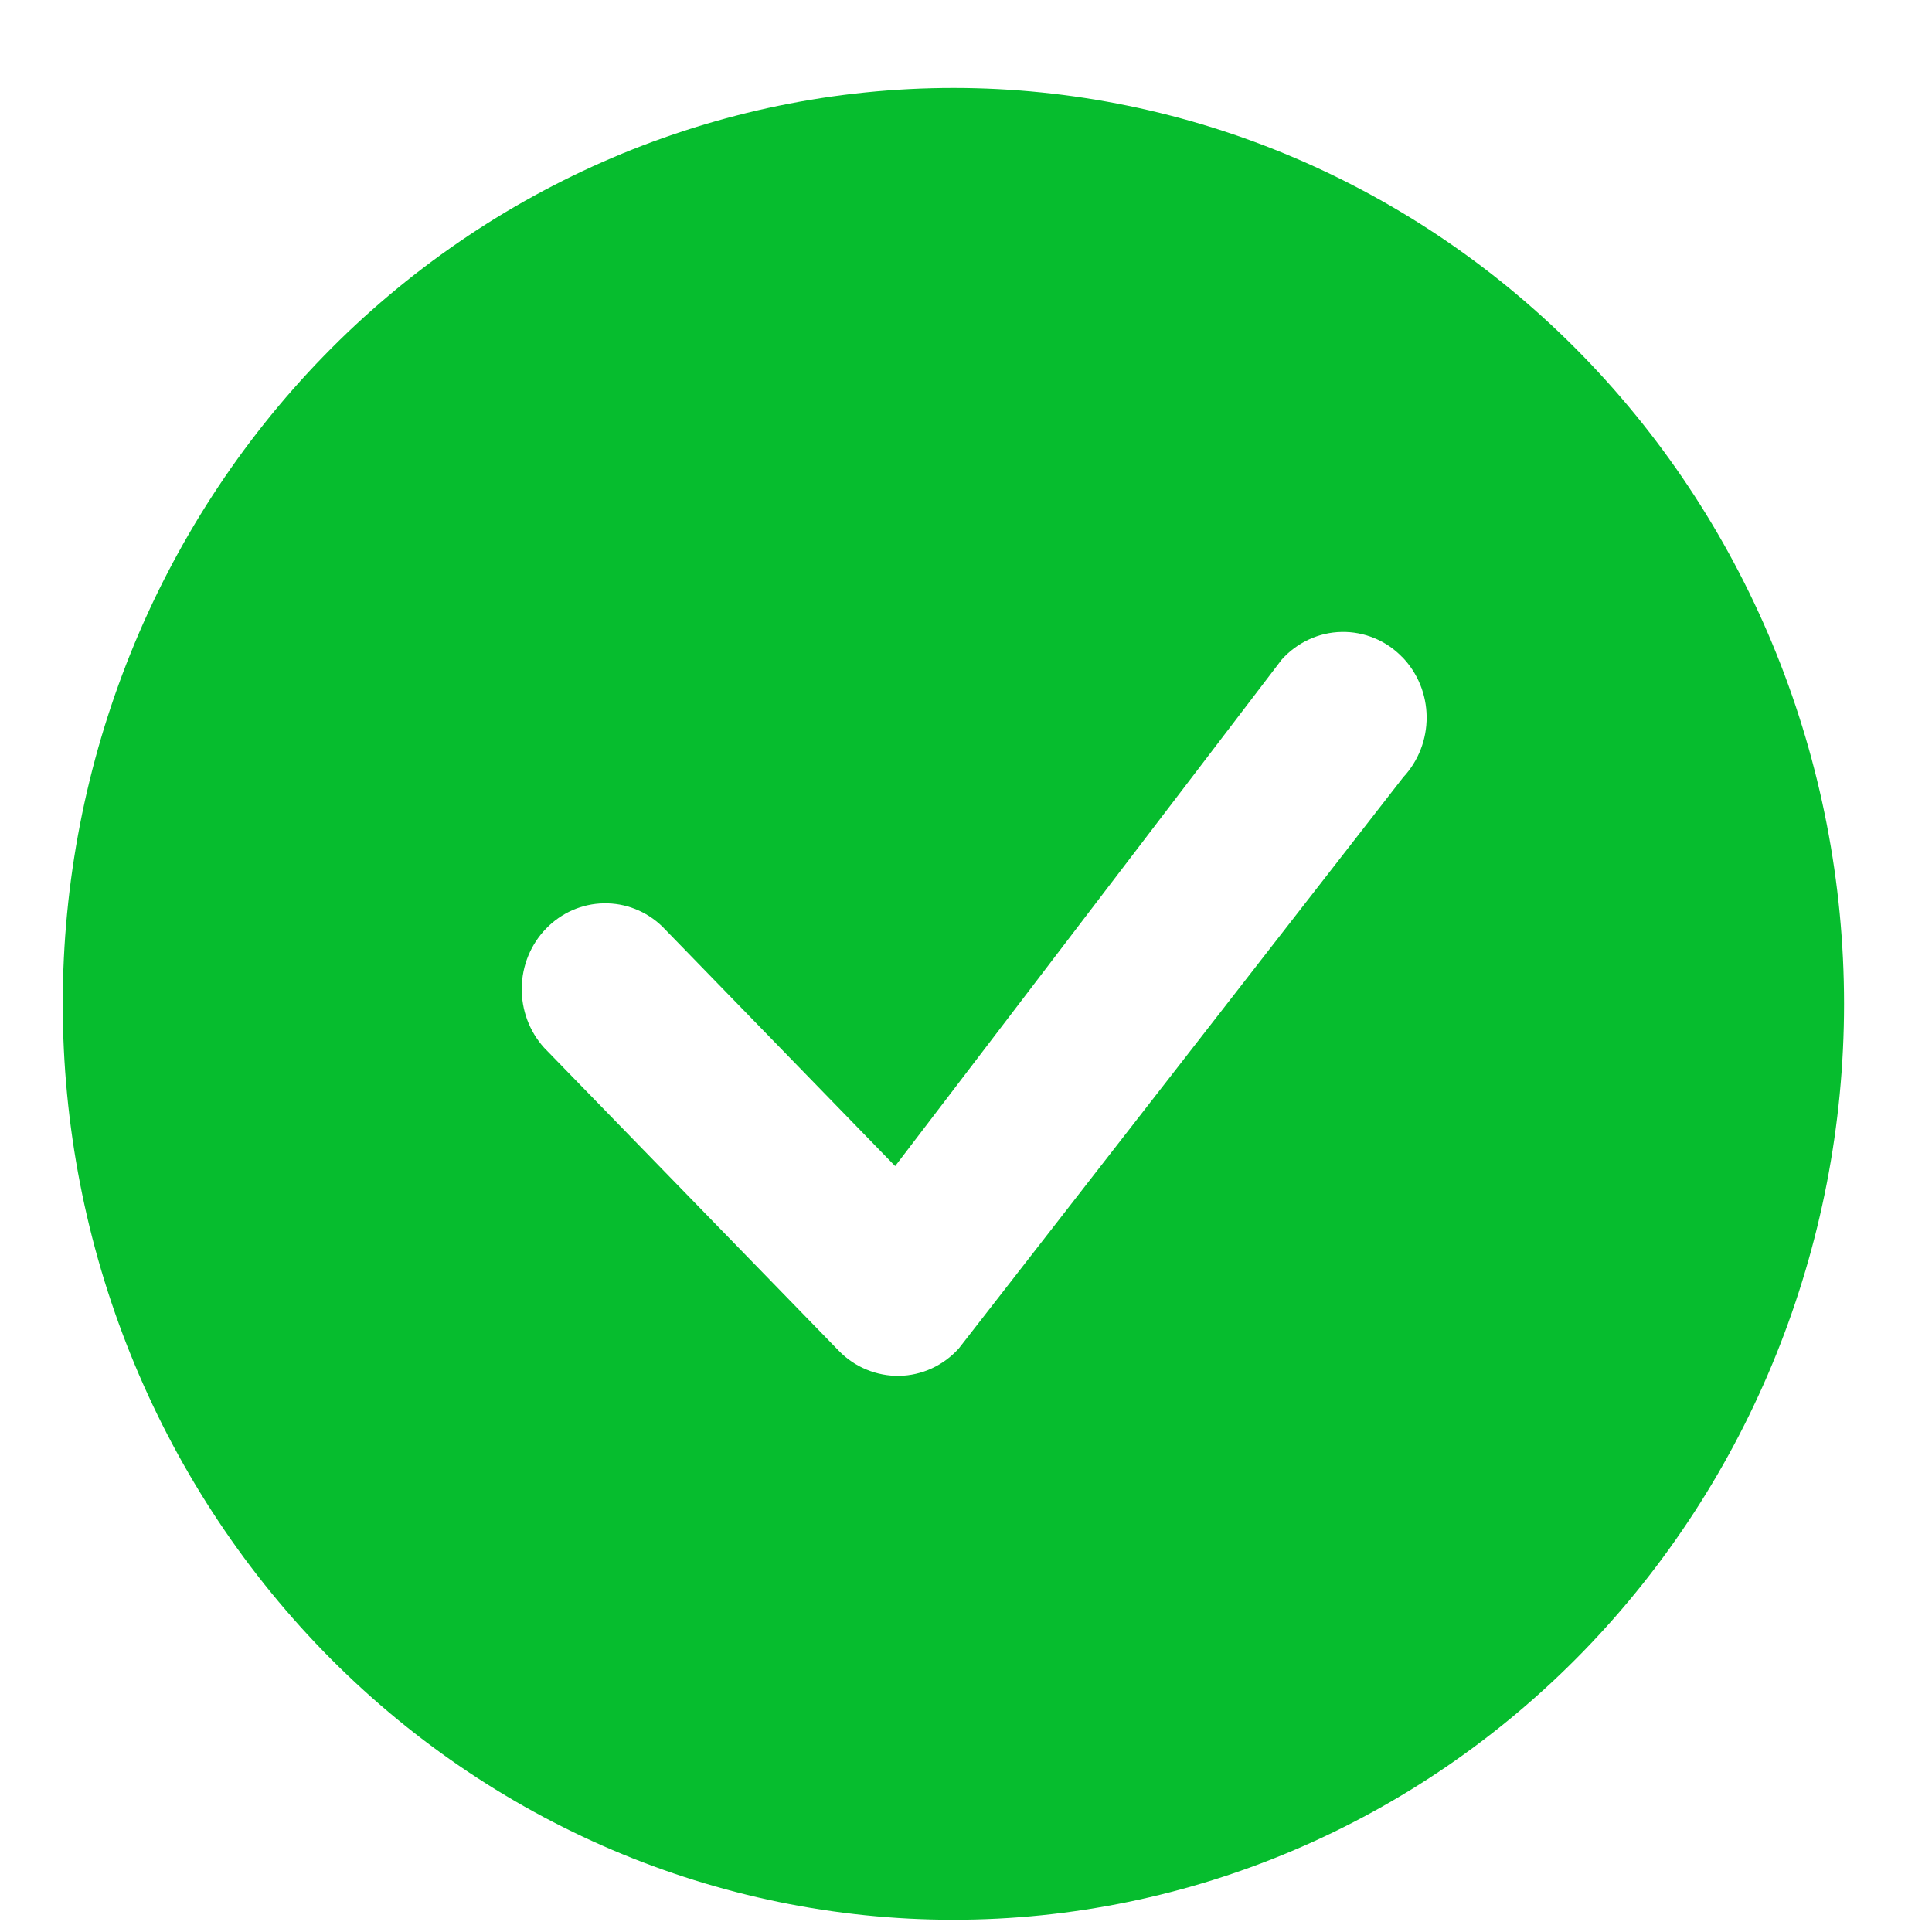 <svg width="21" height="21" viewBox="0 0 21 21" fill="none" xmlns="http://www.w3.org/2000/svg">
<g clip-path="url(#clip0_18638_38991)">
<path d="M20.044 10.912C20.044 13.552 19.024 16.084 17.209 17.951C15.393 19.818 12.931 20.867 10.363 20.867C7.795 20.867 5.333 19.818 3.517 17.951C1.702 16.084 0.682 13.552 0.682 10.912C0.682 8.271 1.702 5.739 3.517 3.872C5.333 2.005 7.795 0.956 10.363 0.956C12.931 0.956 15.393 2.005 17.209 3.872C19.024 5.739 20.044 8.271 20.044 10.912ZM15.24 7.141C15.154 7.052 15.051 6.982 14.938 6.936C14.824 6.889 14.703 6.866 14.581 6.869C14.459 6.871 14.339 6.899 14.227 6.951C14.116 7.002 14.016 7.076 13.933 7.168L9.73 12.675L7.197 10.069C7.025 9.904 6.798 9.814 6.562 9.819C6.327 9.823 6.103 9.921 5.937 10.092C5.77 10.263 5.675 10.494 5.671 10.735C5.667 10.977 5.754 11.211 5.914 11.388L9.117 14.682C9.203 14.771 9.306 14.841 9.419 14.887C9.532 14.934 9.653 14.957 9.775 14.955C9.896 14.953 10.017 14.925 10.128 14.874C10.239 14.823 10.339 14.749 10.422 14.657L15.253 8.448C15.418 8.271 15.509 8.036 15.507 7.792C15.505 7.547 15.409 7.314 15.241 7.141H15.24Z" fill="#06BD2E"/>
</g>
<defs>
<clipPath id="clip0_18638_38991">
<rect width="19.363" height="19.912" fill="white" transform="translate(0.682 0.956)"/>
</clipPath>
</defs>
</svg>
